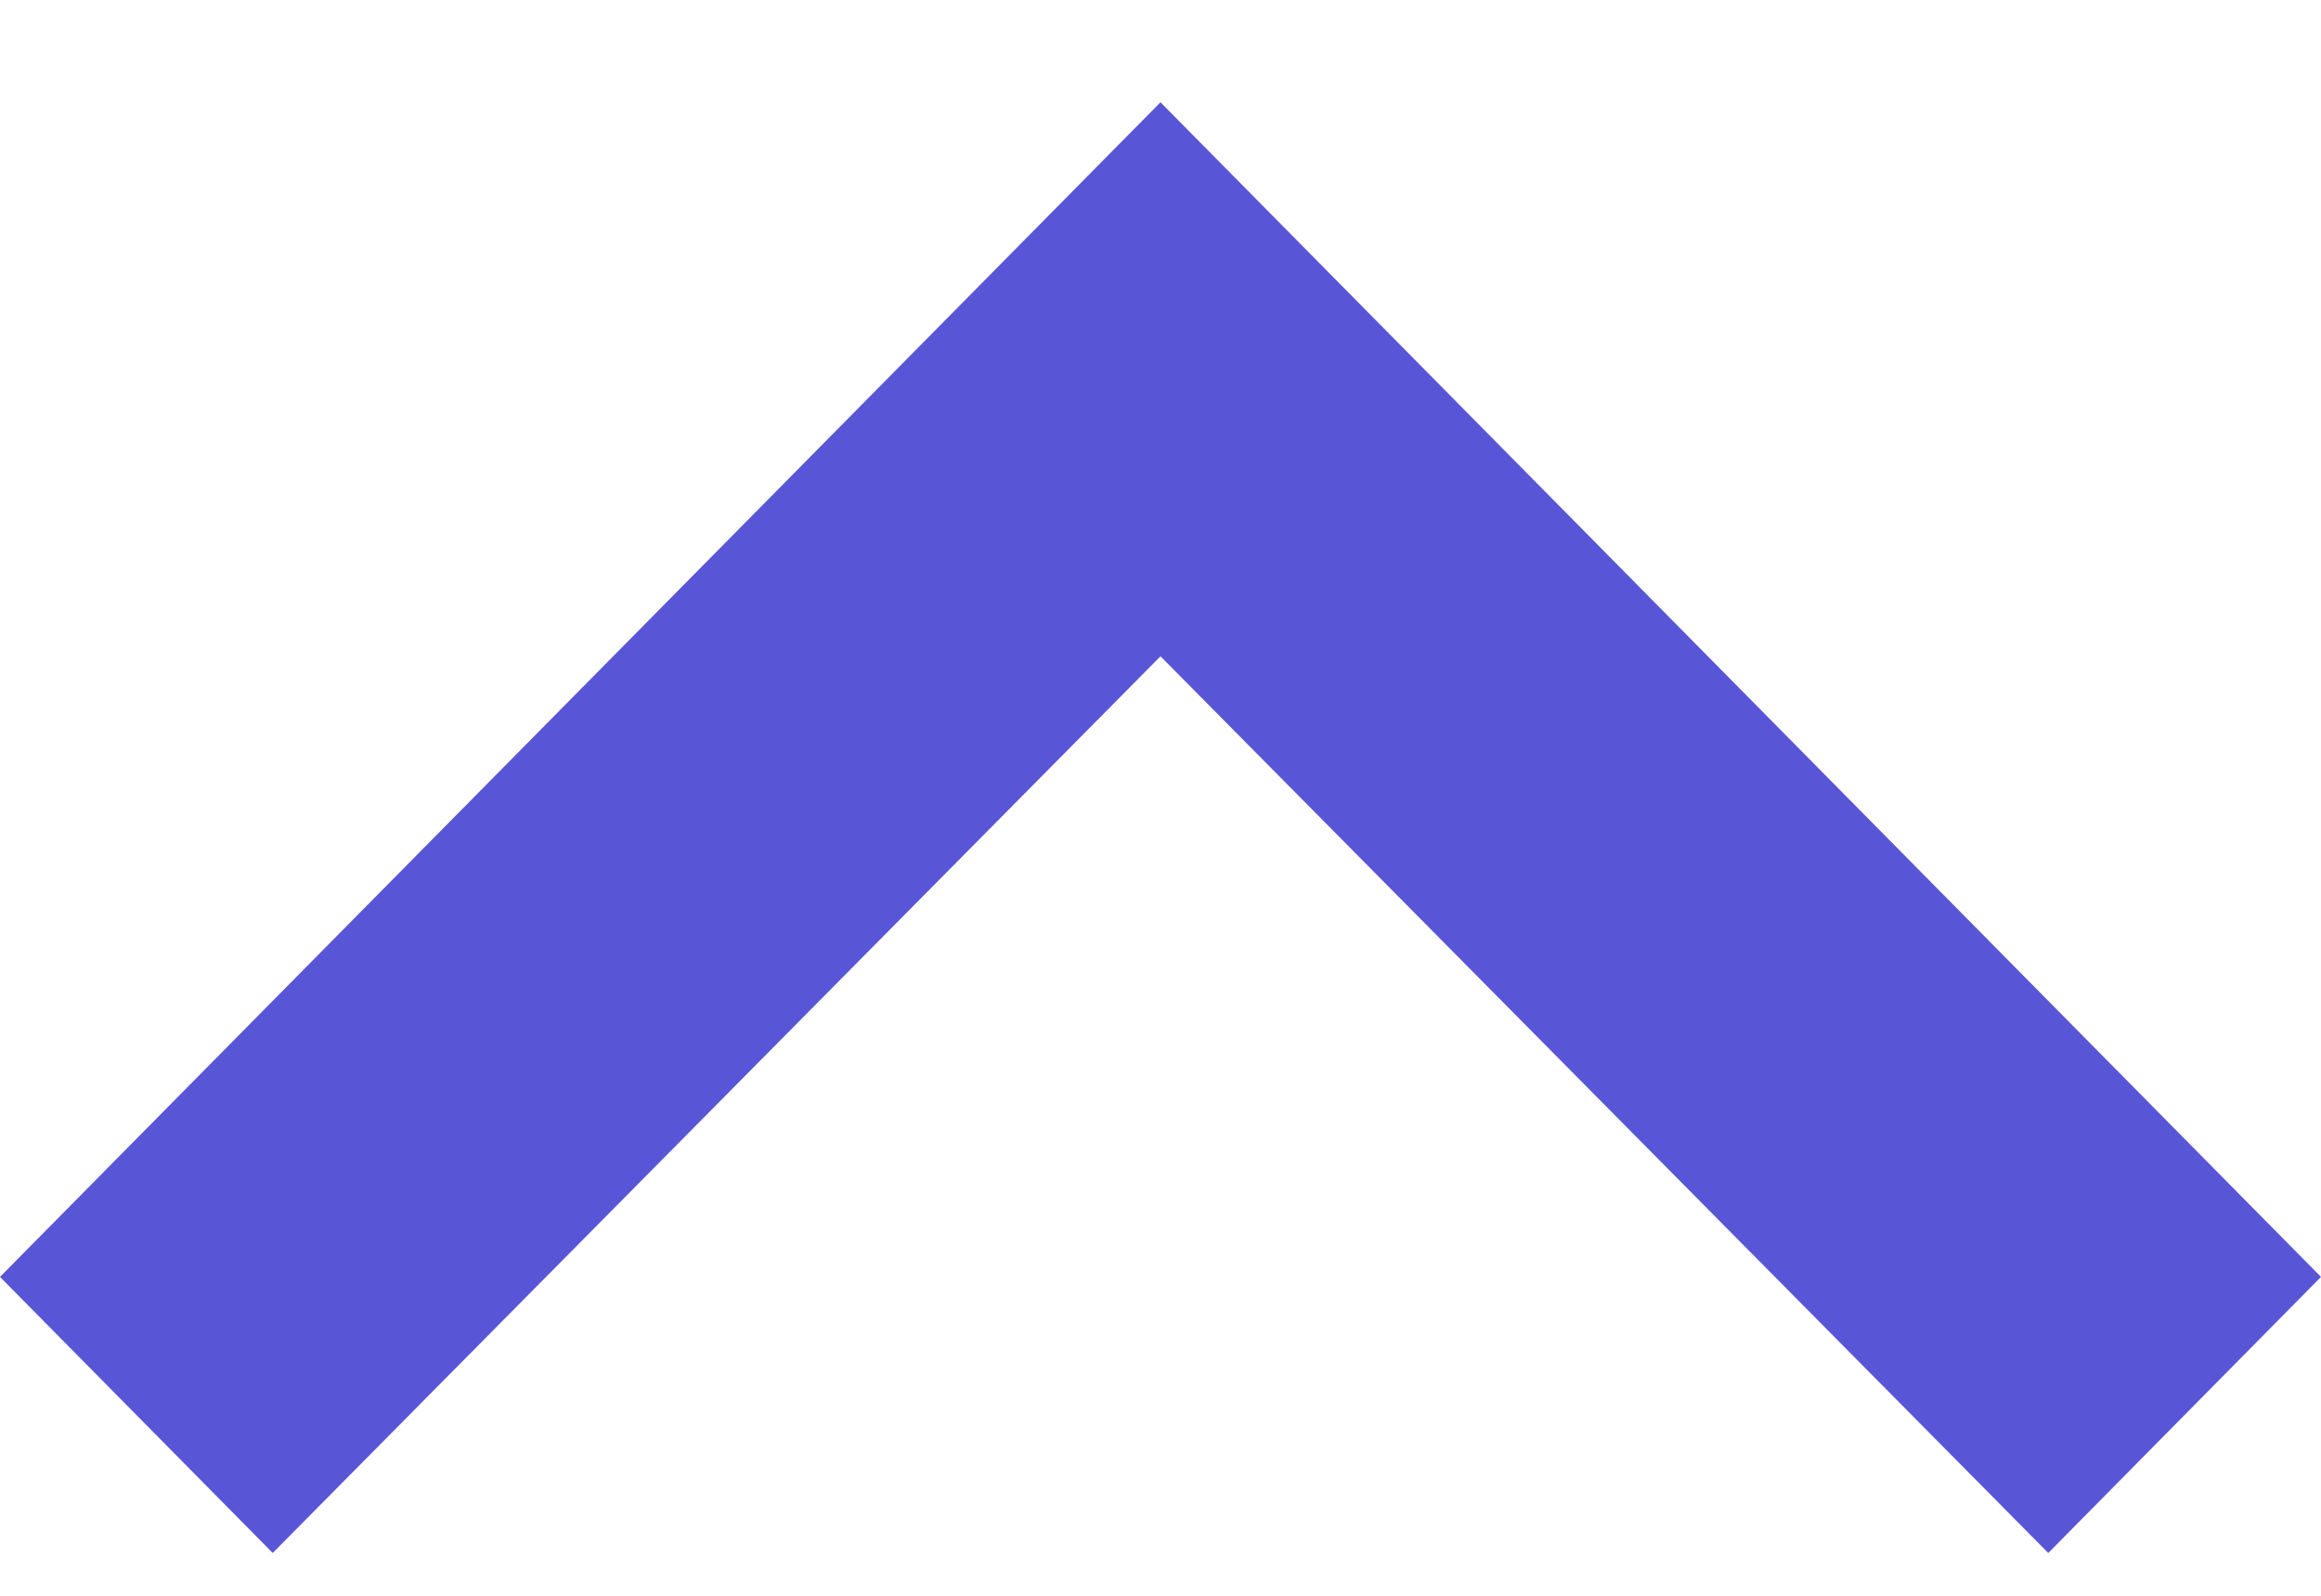 <?xml version="1.0" encoding="UTF-8"?>
<svg width="16px" height="11px" viewBox="0 0 16 11" version="1.1" xmlns="http://www.w3.org/2000/svg" xmlns:xlink="http://www.w3.org/1999/xlink">
    <!-- Generator: Sketch 60.1 (88133) - https://sketch.com -->
    <title>Icons / Material / ic_cancel</title>
    <desc>Created with Sketch.</desc>
    <g id="cine_v2" stroke="none" stroke-width="1" fill="none" fill-rule="evenodd">
        <g id="Icons-/-Material-/-ic_cancel" transform="translate(8, 6) rotate(90) translate(-8, -6) translate(-4, -6)" fill="#5856D6">
            <g id="Icons-/-Material-/-ic_navigate_before">
                <polygon id="ic_navigate_before" points="16.705 5.88 14.802 4 6.705 12 14.802 20 16.705 18.12 10.524 12"></polygon>
            </g>
        </g>
    </g>
</svg>